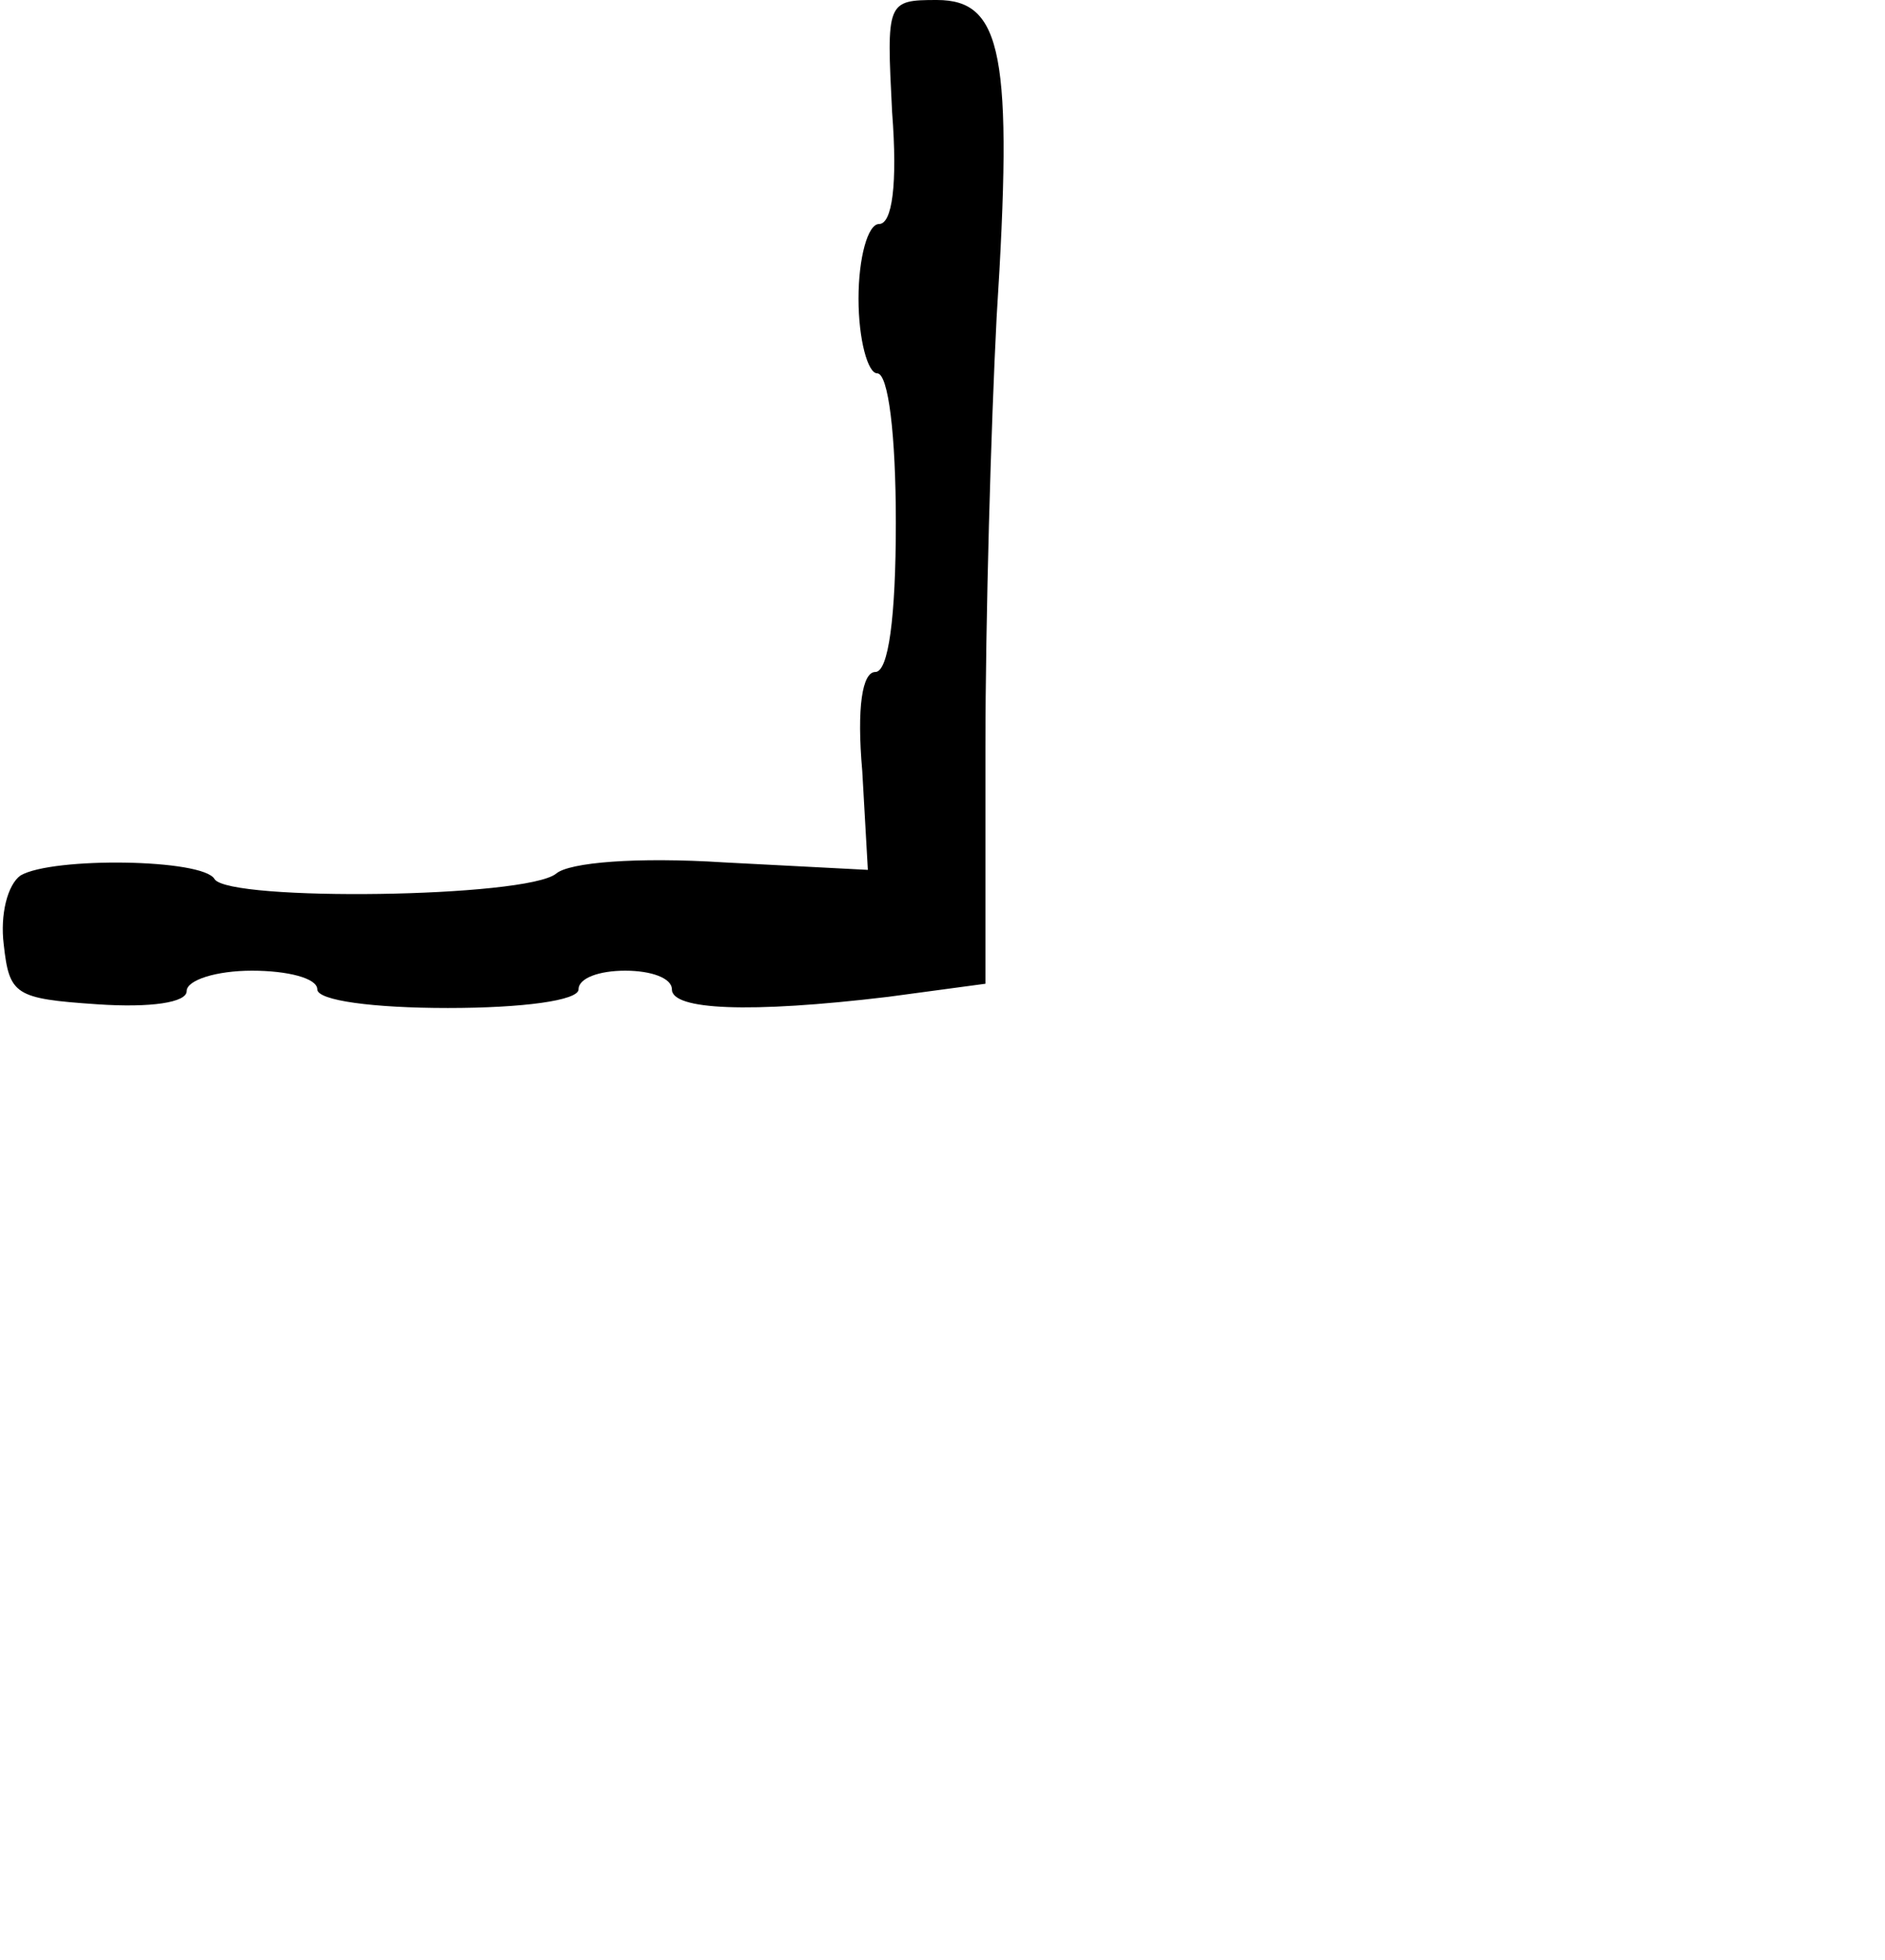 <?xml version="1.0" standalone="no"?>
<!DOCTYPE svg PUBLIC "-//W3C//DTD SVG 20010904//EN"
 "http://www.w3.org/TR/2001/REC-SVG-20010904/DTD/svg10.dtd">
<svg version="1.0" xmlns="http://www.w3.org/2000/svg"
 width="101pt" height="105pt" viewBox="0 0 101 105"
 preserveAspectRatio="xMidYMid meet">
<g transform="translate(0,105) scale(0.1,-0.1)"
fill="#000000" stroke="none">
<path d="M478 990 c3 -39 0 -60 -7 -60 -6 0 -11 -18 -11 -40 0 -22 5 -40 10
-40 6 0 10 -33 10 -80 0 -51 -4 -80 -11 -80 -7 0 -10 -19 -7 -53 l3 -53 -77 4
c-47 3 -83 0 -90 -6 -16 -13 -175 -15 -183 -3 -6 11 -87 12 -104 2 -7 -5 -11
-21 -9 -37 3 -27 6 -29 50 -32 29 -2 48 1 48 7 0 6 16 11 35 11 19 0 35 -4 35
-10 0 -6 30 -10 70 -10 40 0 70 4 70 10 0 6 11 10 25 10 14 0 25 -4 25 -10 0
-11 41 -13 116 -4 l52 7 0 126 c0 69 3 173 6 231 9 141 3 170 -32 170 -27 0
-27 -1 -24 -60z"/>
</g>
</svg>
